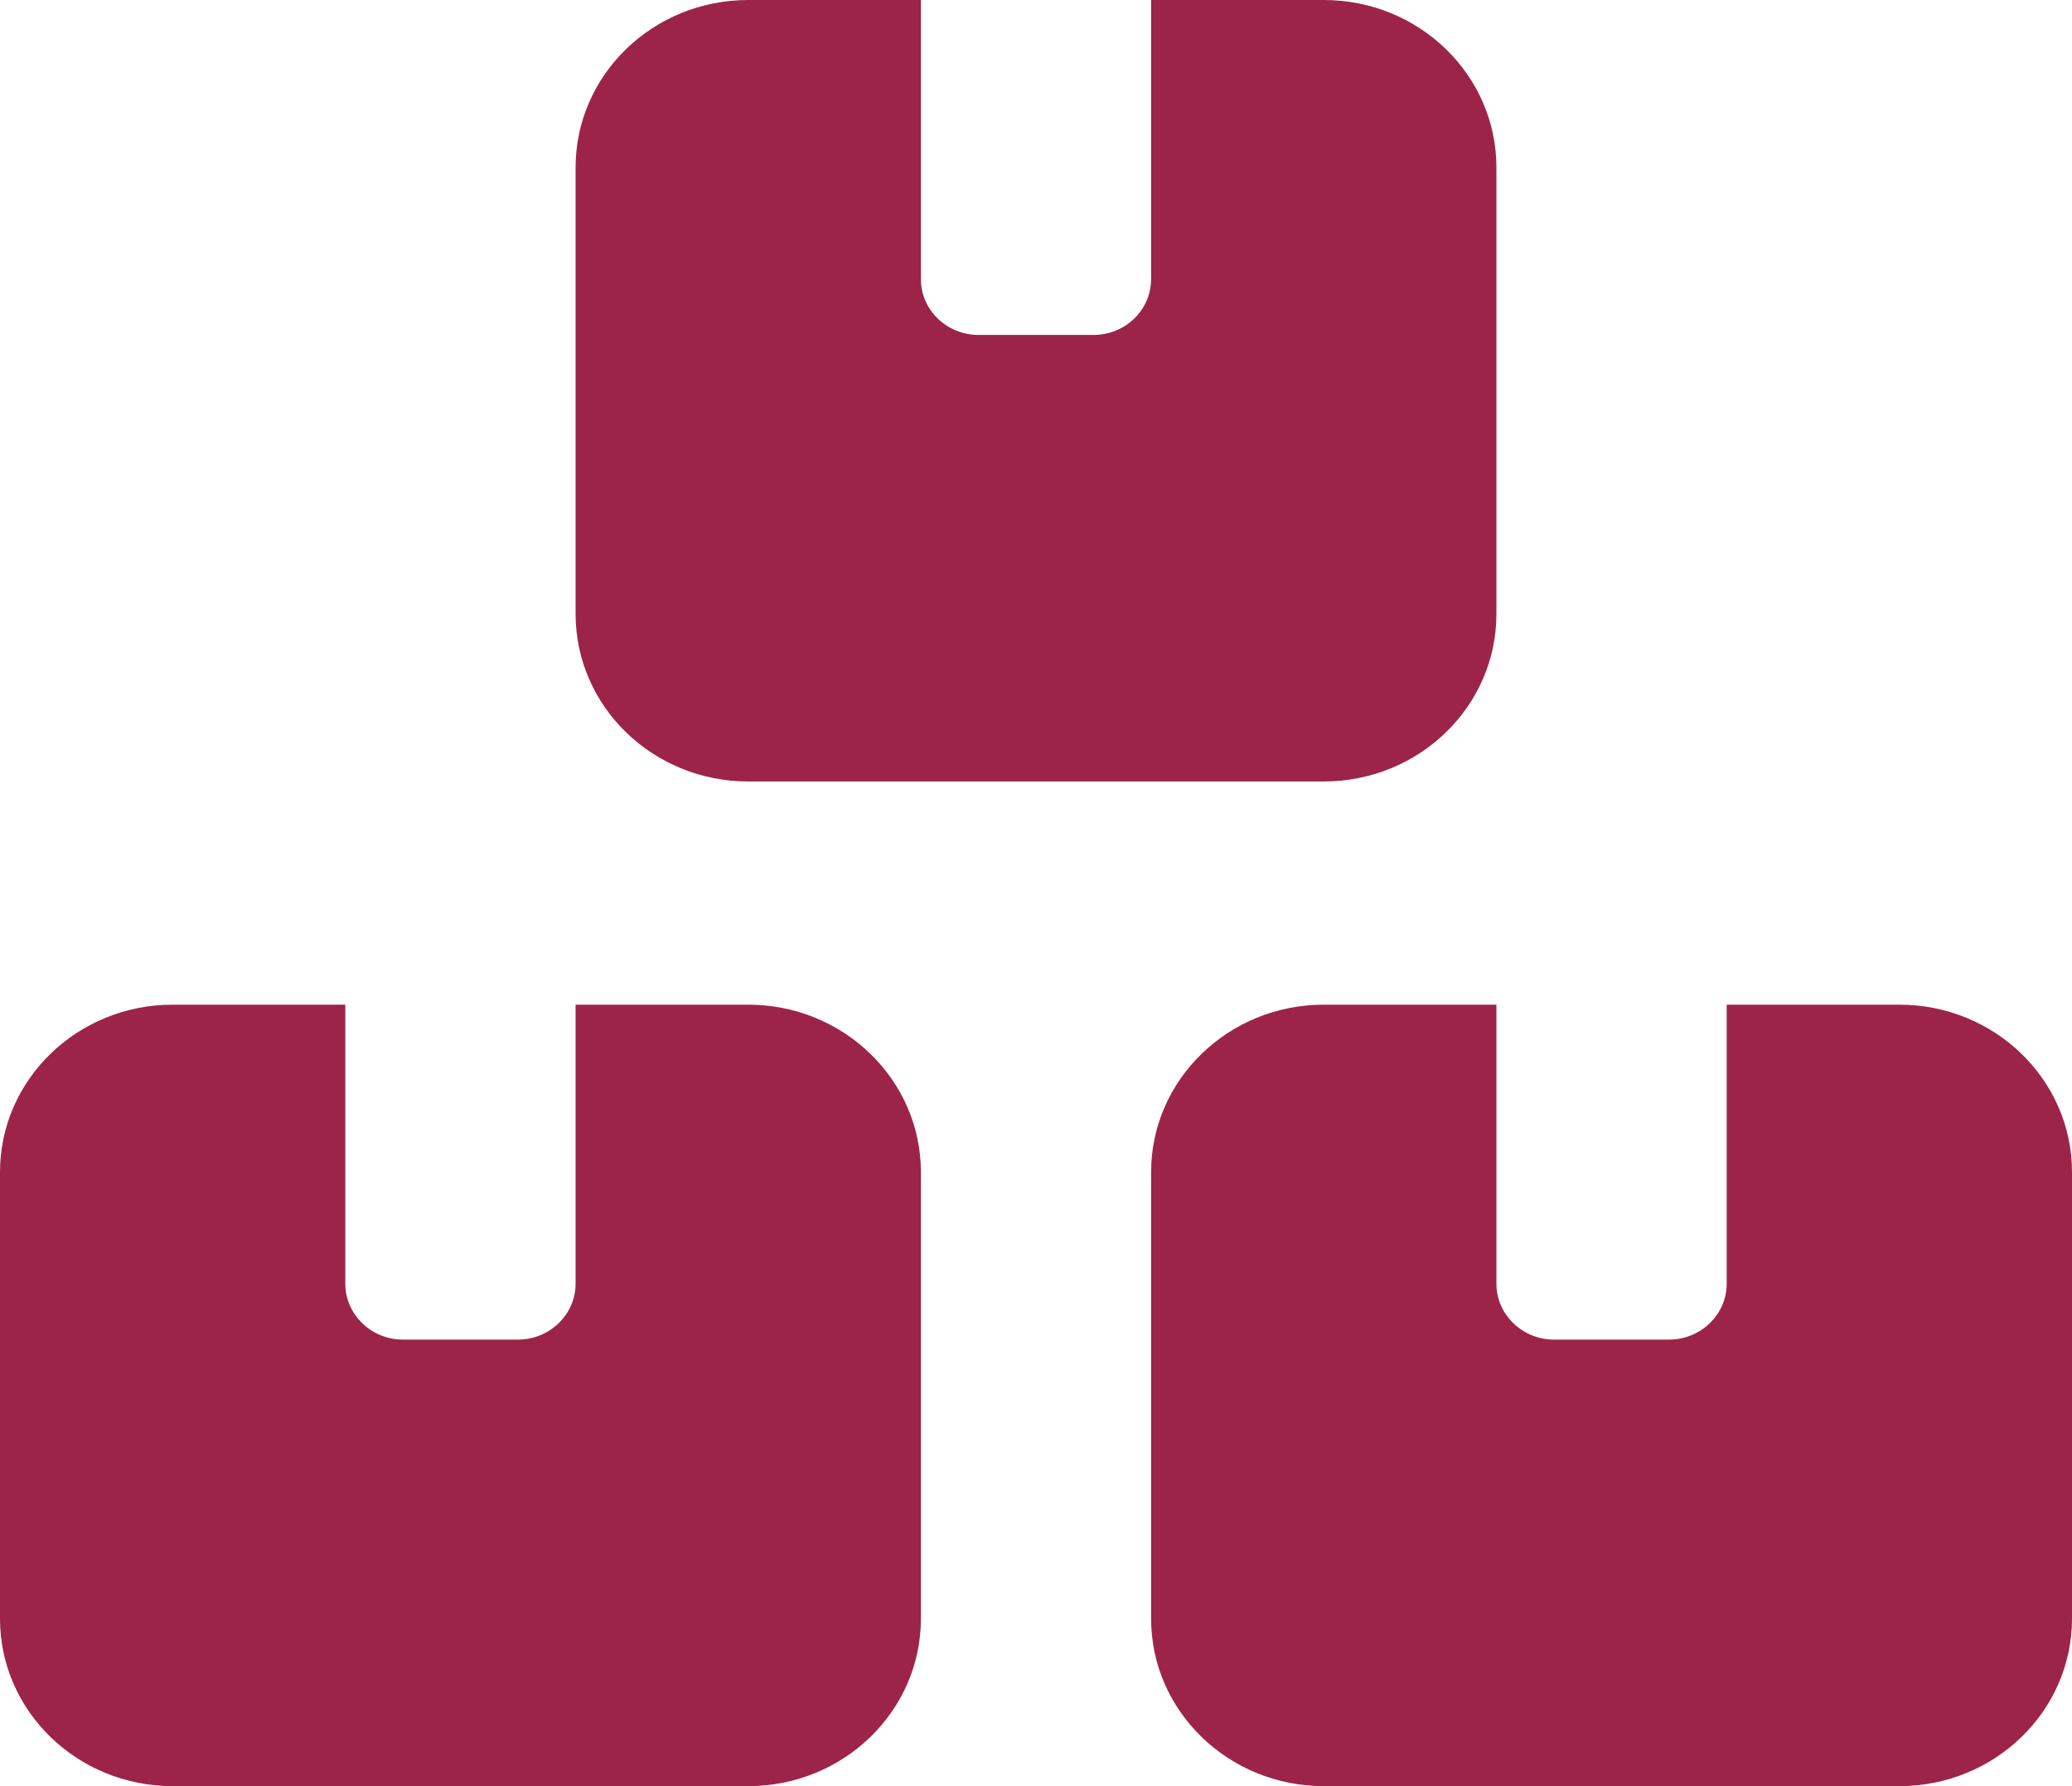 <svg width="29" height="25" viewBox="0 0 29 25" fill="none" xmlns="http://www.w3.org/2000/svg">
<path d="M8.056 2.344C8.056 1.049 9.138 0 10.472 0H12.889V3.906C12.889 4.338 13.251 4.688 13.694 4.688H15.306C15.749 4.688 16.111 4.338 16.111 3.906V0H18.528C19.862 0 20.944 1.049 20.944 2.344V8.594C20.944 9.888 19.862 10.938 18.528 10.938H10.472C9.138 10.938 8.056 9.888 8.056 8.594V2.344ZM4.833 14.062V17.969C4.833 18.398 5.196 18.75 5.639 18.75H7.25C7.693 18.75 8.056 18.398 8.056 17.969V14.062H10.472C11.806 14.062 12.889 15.112 12.889 16.406V22.656C12.889 23.95 11.806 25 10.472 25H2.417C1.082 25 0 23.95 0 22.656V16.406C0 15.112 1.082 14.062 2.417 14.062H4.833ZM20.944 14.062V17.969C20.944 18.398 21.307 18.75 21.75 18.75H23.361C23.804 18.75 24.167 18.398 24.167 17.969V14.062H26.583C27.918 14.062 29 15.112 29 16.406V22.656C29 23.95 27.918 25 26.583 25H18.528C17.194 25 16.111 23.95 16.111 22.656V16.406C16.111 15.112 17.194 14.062 18.528 14.062H20.944Z" fill="#9D2449"/>
</svg>

